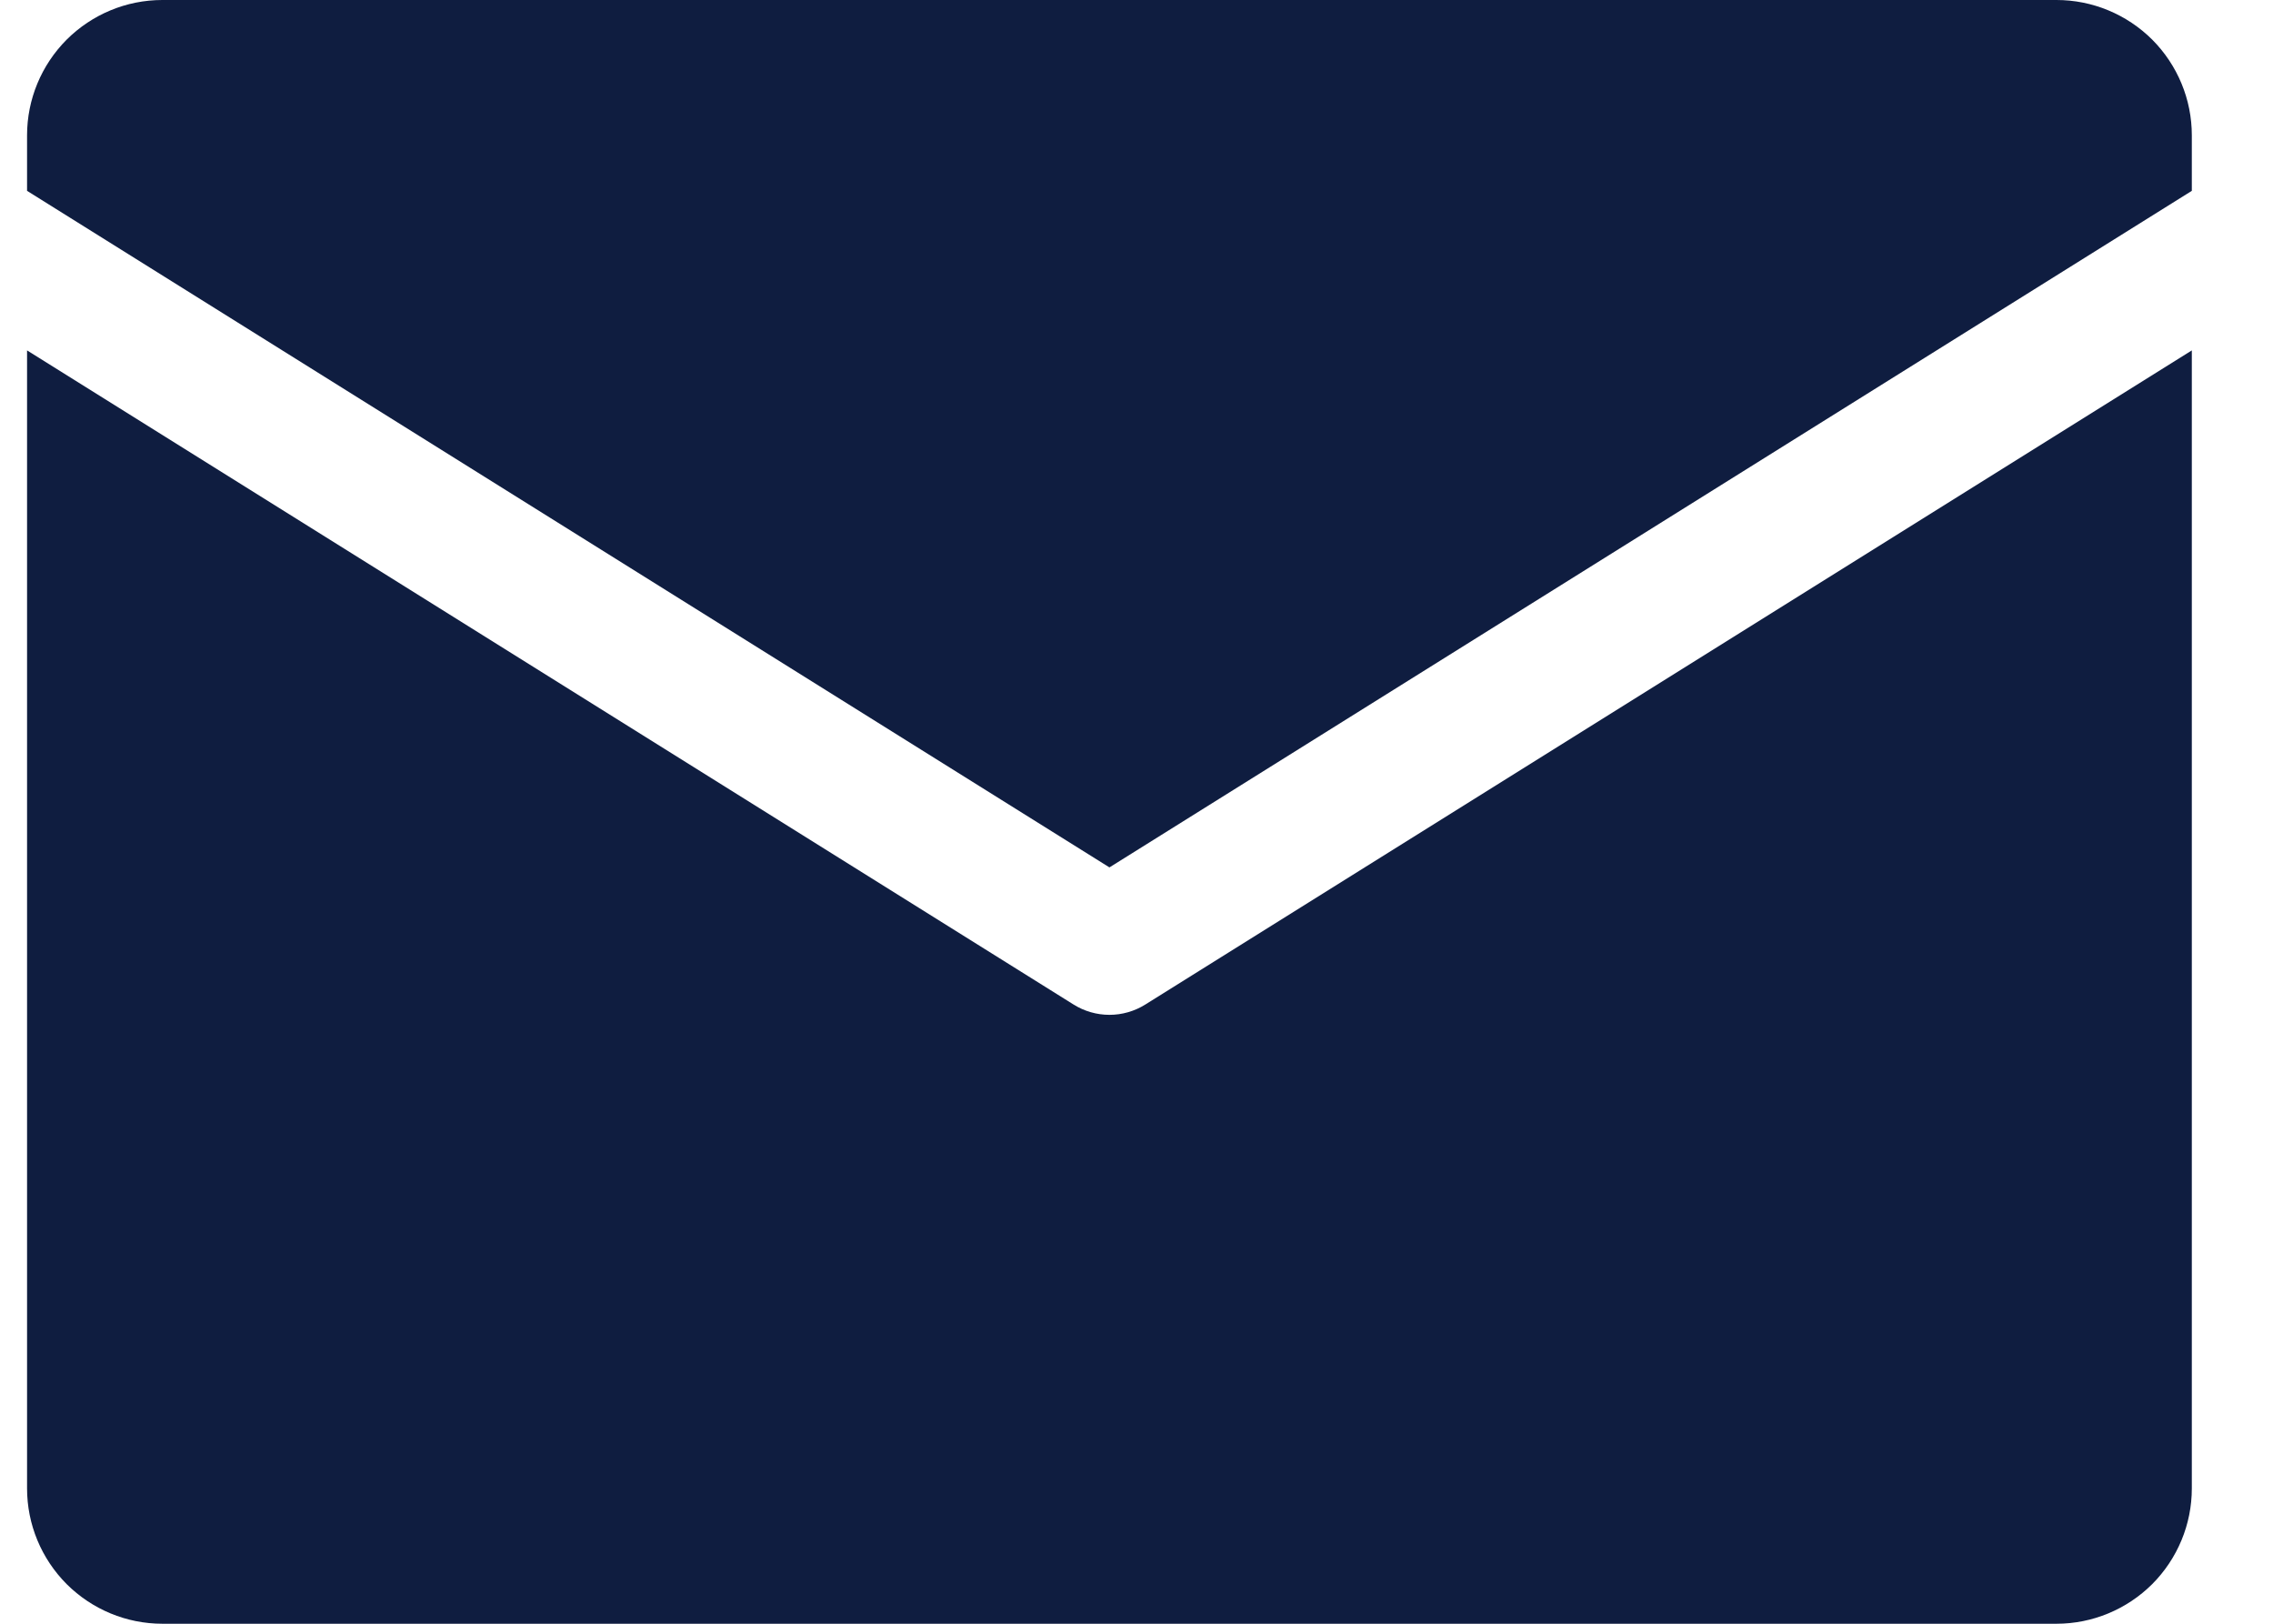<svg width="21" height="15" viewBox="0 0 21 15" fill="none" xmlns="http://www.w3.org/2000/svg">
<g clip-path="url(#clip0_5167_77429)">
<path d="M0.25 1.763V1.25C0.25 0.918 0.382 0.601 0.616 0.366C0.851 0.132 1.168 0 1.5 0L19 0C19.331 0 19.649 0.132 19.884 0.366C20.118 0.601 20.25 0.918 20.25 1.25V1.763L10.25 8.013L0.25 1.763ZM10.581 9.28C10.482 9.342 10.367 9.375 10.25 9.375C10.133 9.375 10.018 9.342 9.919 9.28L0.25 3.237V13.75C0.25 14.082 0.382 14.399 0.616 14.634C0.851 14.868 1.168 15 1.5 15H19C19.331 15 19.649 14.868 19.884 14.634C20.118 14.399 20.25 14.082 20.25 13.75V3.237L10.581 9.28Z" fill="#0F1D40"/>
</g>
<defs>
<clipPath id="clip0_5167_77429">
<rect width="20" height="15" fill="white" transform="translate(0.25)"/>
</clipPath>
</defs>
</svg>
